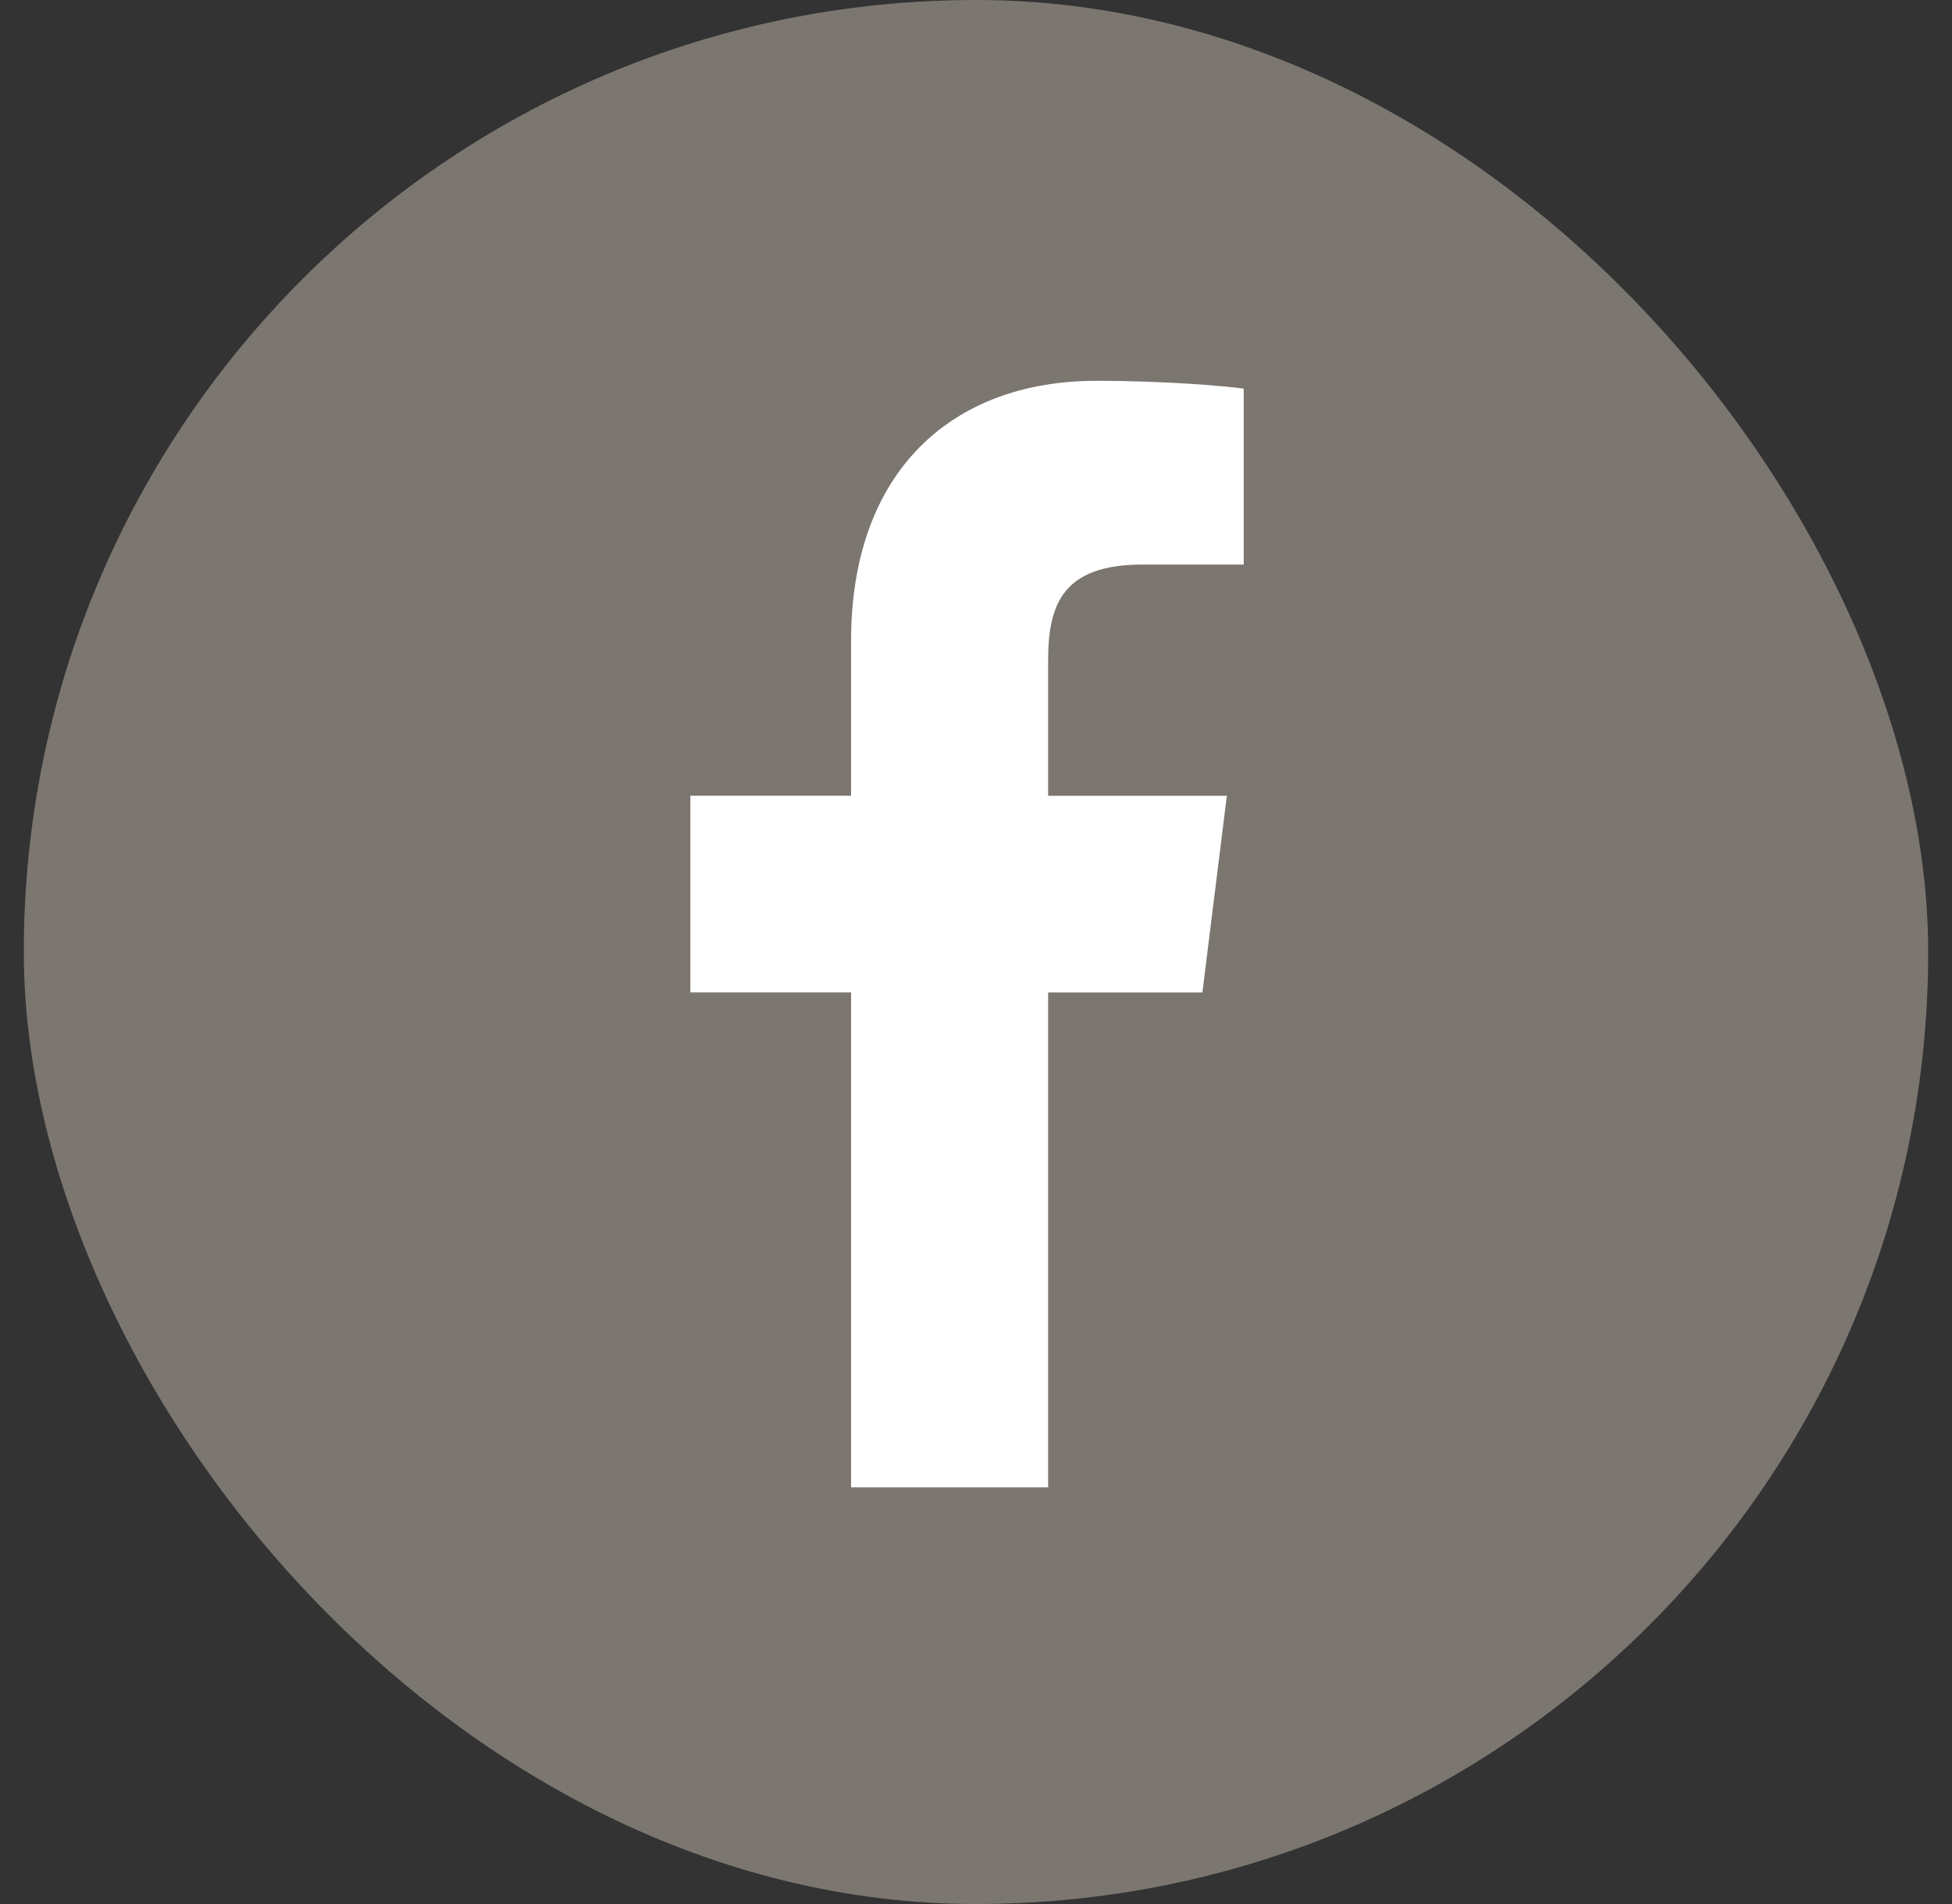 <svg width="41" height="40" viewBox="0 0 41 40" fill="none" xmlns="http://www.w3.org/2000/svg">
<rect x="0" y="0" width="41" height="40" fill="#333333" stroke="none"/>
<rect x="0.5" width="40" height="40" rx="20" fill="#7C7670"/>
<path d="M24.001 11.86H26.123V8.164C25.757 8.113 24.498 8 23.031 8C19.972 8 17.876 9.925 17.876 13.462V16.717H14.5V20.849H17.876V31.246H22.015V20.85H25.255L25.769 16.718H22.015V13.871C22.015 12.677 22.337 11.86 24.001 11.86Z" fill="white"/>
</svg>
